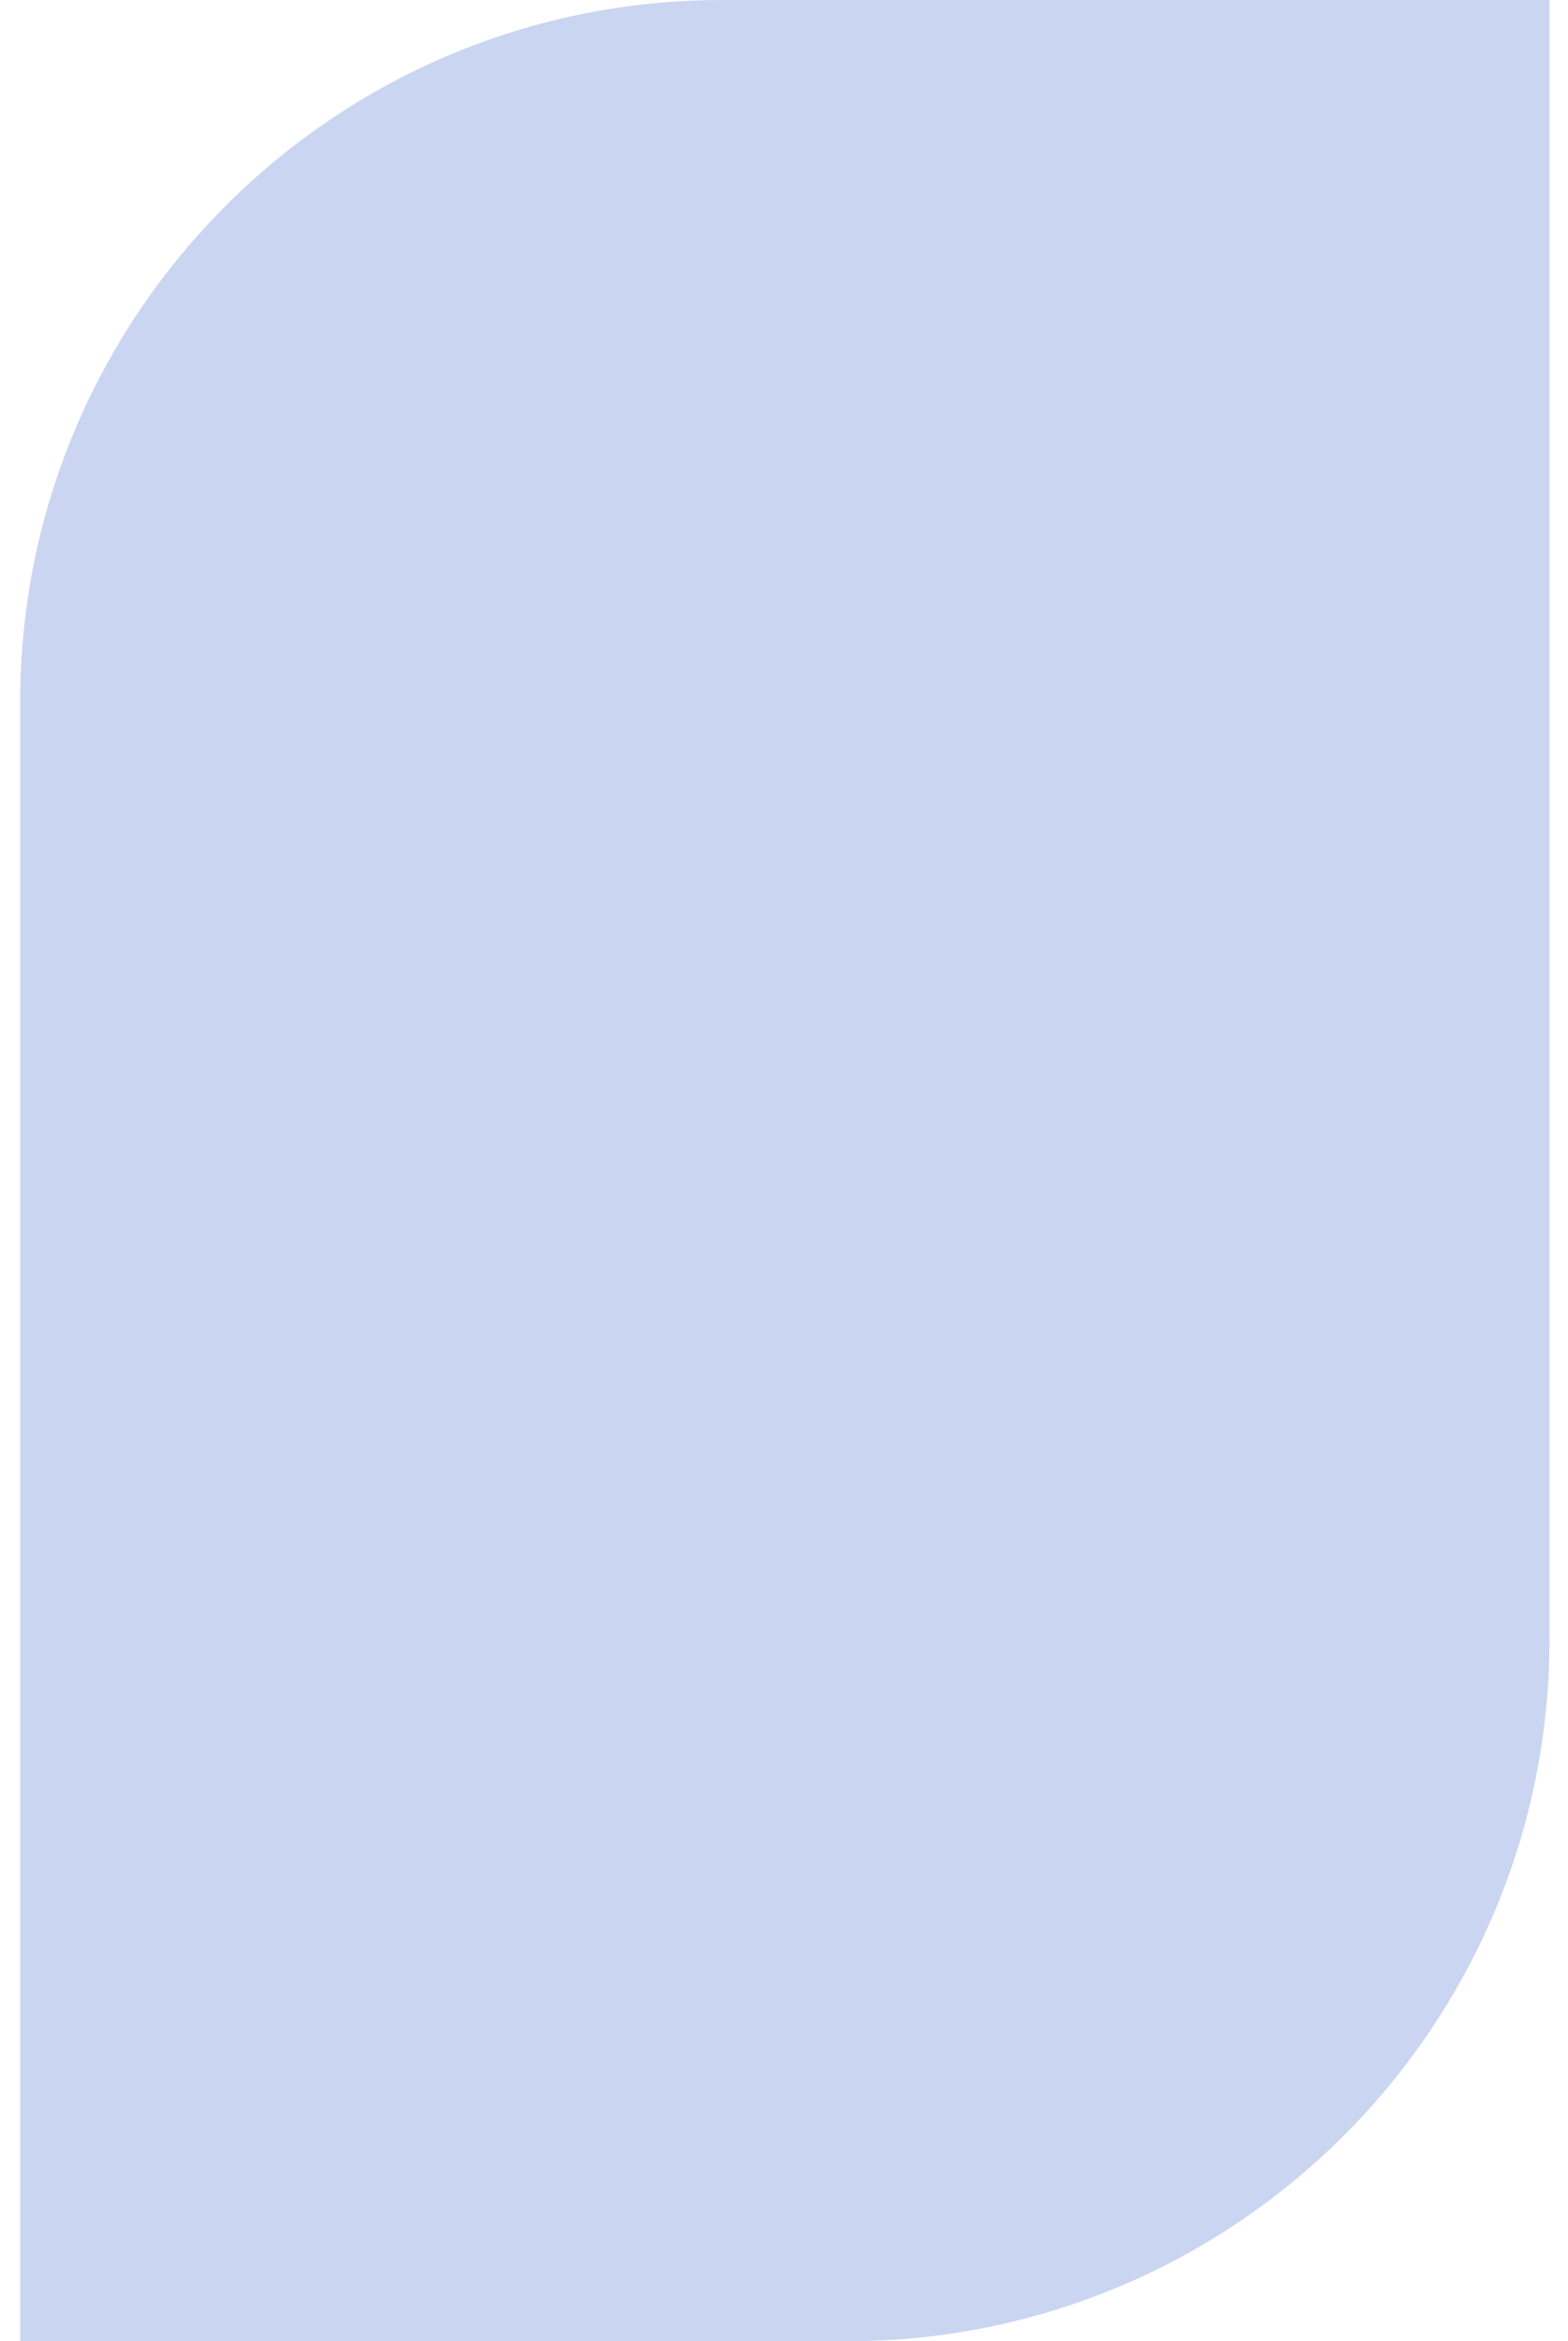 <svg width="67" height="100" viewBox="0 0 67 100" fill="none" xmlns="http://www.w3.org/2000/svg">
<path opacity="0.3" d="M0.861 30C0.861 13.431 14.292 0 30.861 0H66.209V70C66.209 86.569 52.778 100 36.209 100H0.861V30Z" fill="#4F74CF"/>
</svg>

